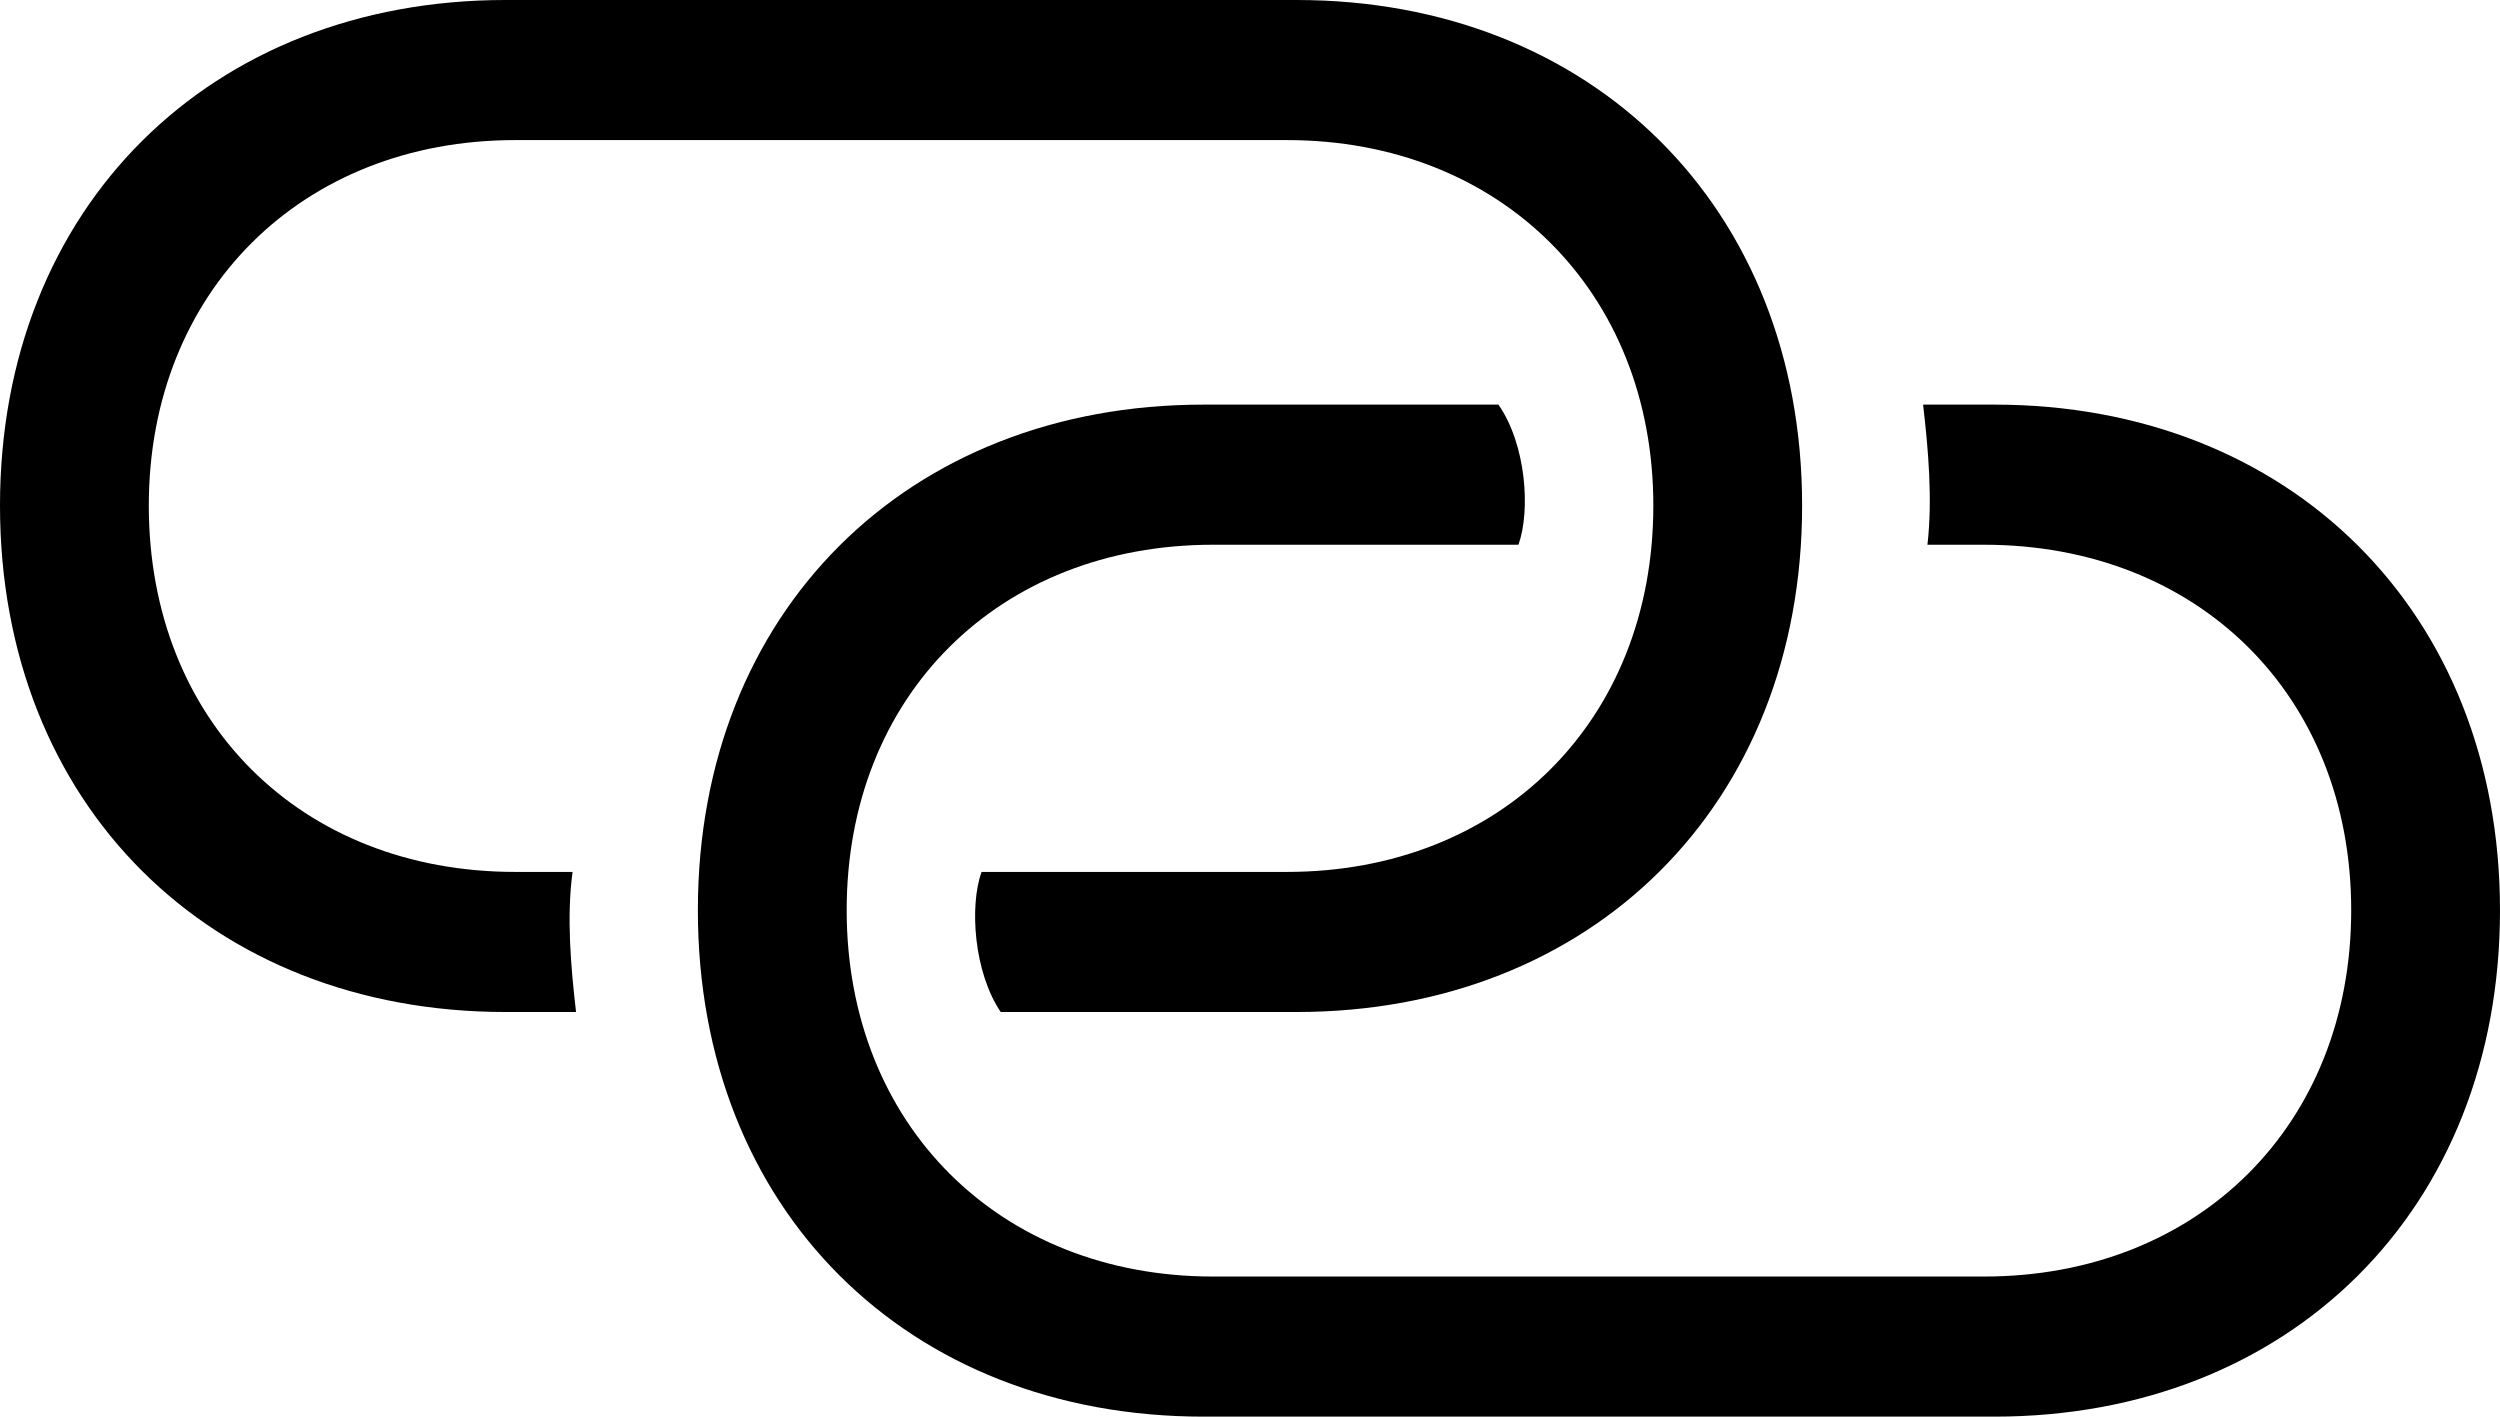 <?xml version="1.0" encoding="UTF-8" standalone="no"?>
<svg xmlns="http://www.w3.org/2000/svg"
     width="1402.832" height="794.922"
     viewBox="0 0 1402.832 794.922"
     fill="currentColor">
  <path d="M283.688 567.869H323.238C320.308 542.479 317.868 514.649 321.288 489.259H289.058C168.948 489.259 83.498 404.789 83.498 283.689C83.498 163.579 169.438 78.609 289.058 78.609H722.168C841.798 78.609 927.738 163.579 927.738 283.689C927.738 404.789 841.798 489.259 722.168 489.259H550.778C543.948 508.299 546.388 545.409 561.528 567.869H727.538C893.068 567.869 1011.228 451.659 1011.228 283.689C1011.228 116.209 893.068 -0.001 727.538 -0.001H283.688C118.168 -0.001 -0.002 116.209 -0.002 283.689C-0.002 451.659 118.168 567.869 283.688 567.869ZM675.298 794.919H1119.138C1284.668 794.919 1402.828 678.709 1402.828 510.739C1402.828 343.259 1284.668 227.049 1119.138 227.049H1079.098C1082.028 251.949 1084.478 280.269 1081.548 305.669H1113.278C1233.398 305.669 1319.338 390.139 1319.338 510.739C1319.338 631.349 1233.398 716.309 1113.278 716.309H680.668C561.038 716.309 475.098 631.349 475.098 510.739C475.098 390.139 560.548 305.669 680.668 305.669H852.048C858.888 286.619 856.448 249.509 840.818 227.049H675.298C509.278 227.049 391.598 343.259 391.598 510.739C391.598 678.709 509.278 794.919 675.298 794.919Z"/>
</svg>